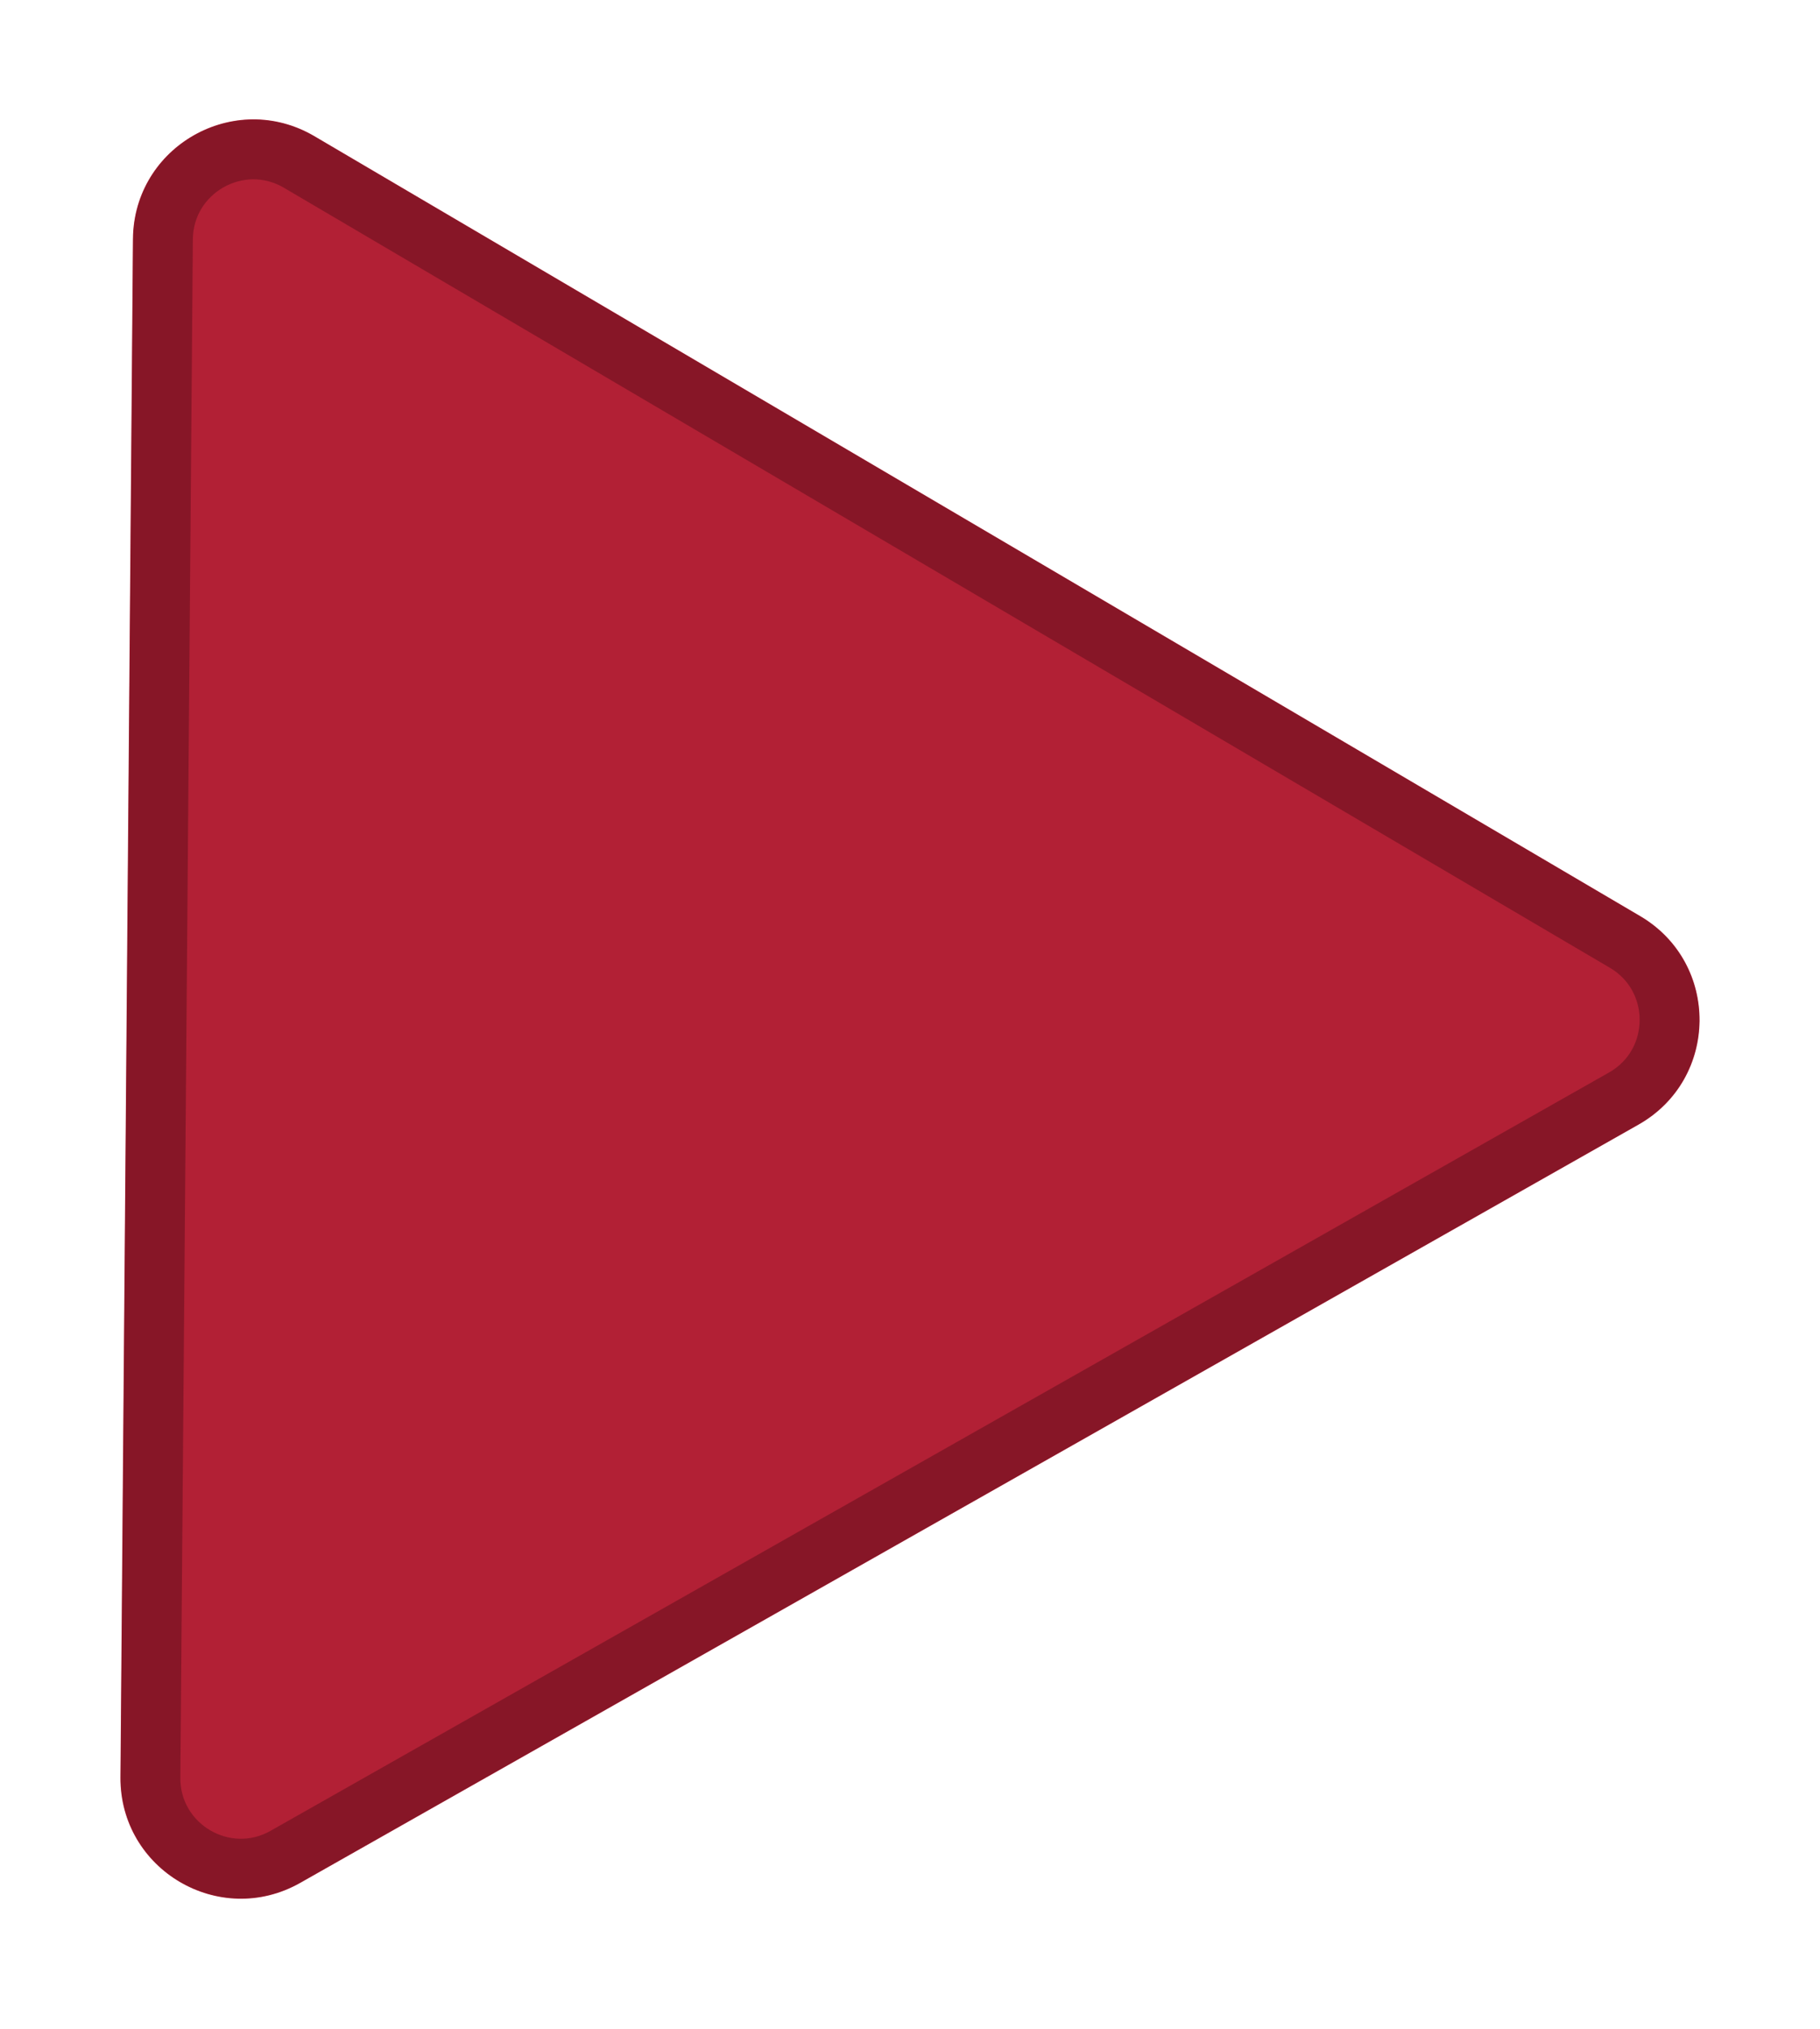 <svg width="61" height="68" viewBox="0 0 61 68" fill="none" xmlns="http://www.w3.org/2000/svg">
<g filter="url(#filter0_d_2046_312)">
<path d="M54.974 26.703C57.652 28.278 57.621 32.162 54.917 33.693L10.061 59.107C7.358 60.639 4.011 58.669 4.036 55.563L4.455 4.009C4.48 0.902 7.859 -1.012 10.537 0.563L54.974 26.703Z" fill="#B22035"/>
<path d="M54.463 27.573C56.471 28.754 56.448 31.667 54.42 32.816L9.564 58.229C7.536 59.378 5.026 57.901 5.045 55.571L5.464 4.017C5.483 1.687 8.017 0.251 10.026 1.433L54.463 27.573Z" stroke="#65101C" stroke-opacity="0.55" stroke-width="2"/>
</g>
<defs>
<filter id="filter0_d_2046_312" x="0" y="0" width="61" height="67.71" filterUnits="userSpaceOnUse" color-interpolation-filters="sRGB">
<feFlood flood-opacity="0" result="BackgroundImageFix"/>
<feColorMatrix in="SourceAlpha" type="matrix" values="0 0 0 0 0 0 0 0 0 0 0 0 0 0 0 0 0 0 127 0" result="hardAlpha"/>
<feOffset dy="4"/>
<feGaussianBlur stdDeviation="2"/>
<feComposite in2="hardAlpha" operator="out"/>
<feColorMatrix type="matrix" values="0 0 0 0 0 0 0 0 0 0 0 0 0 0 0 0 0 0 0.25 0"/>
<feBlend mode="normal" in2="BackgroundImageFix" result="effect1_dropShadow_2046_312"/>
<feBlend mode="normal" in="SourceGraphic" in2="effect1_dropShadow_2046_312" result="shape"/>
</filter>
</defs>
</svg>
